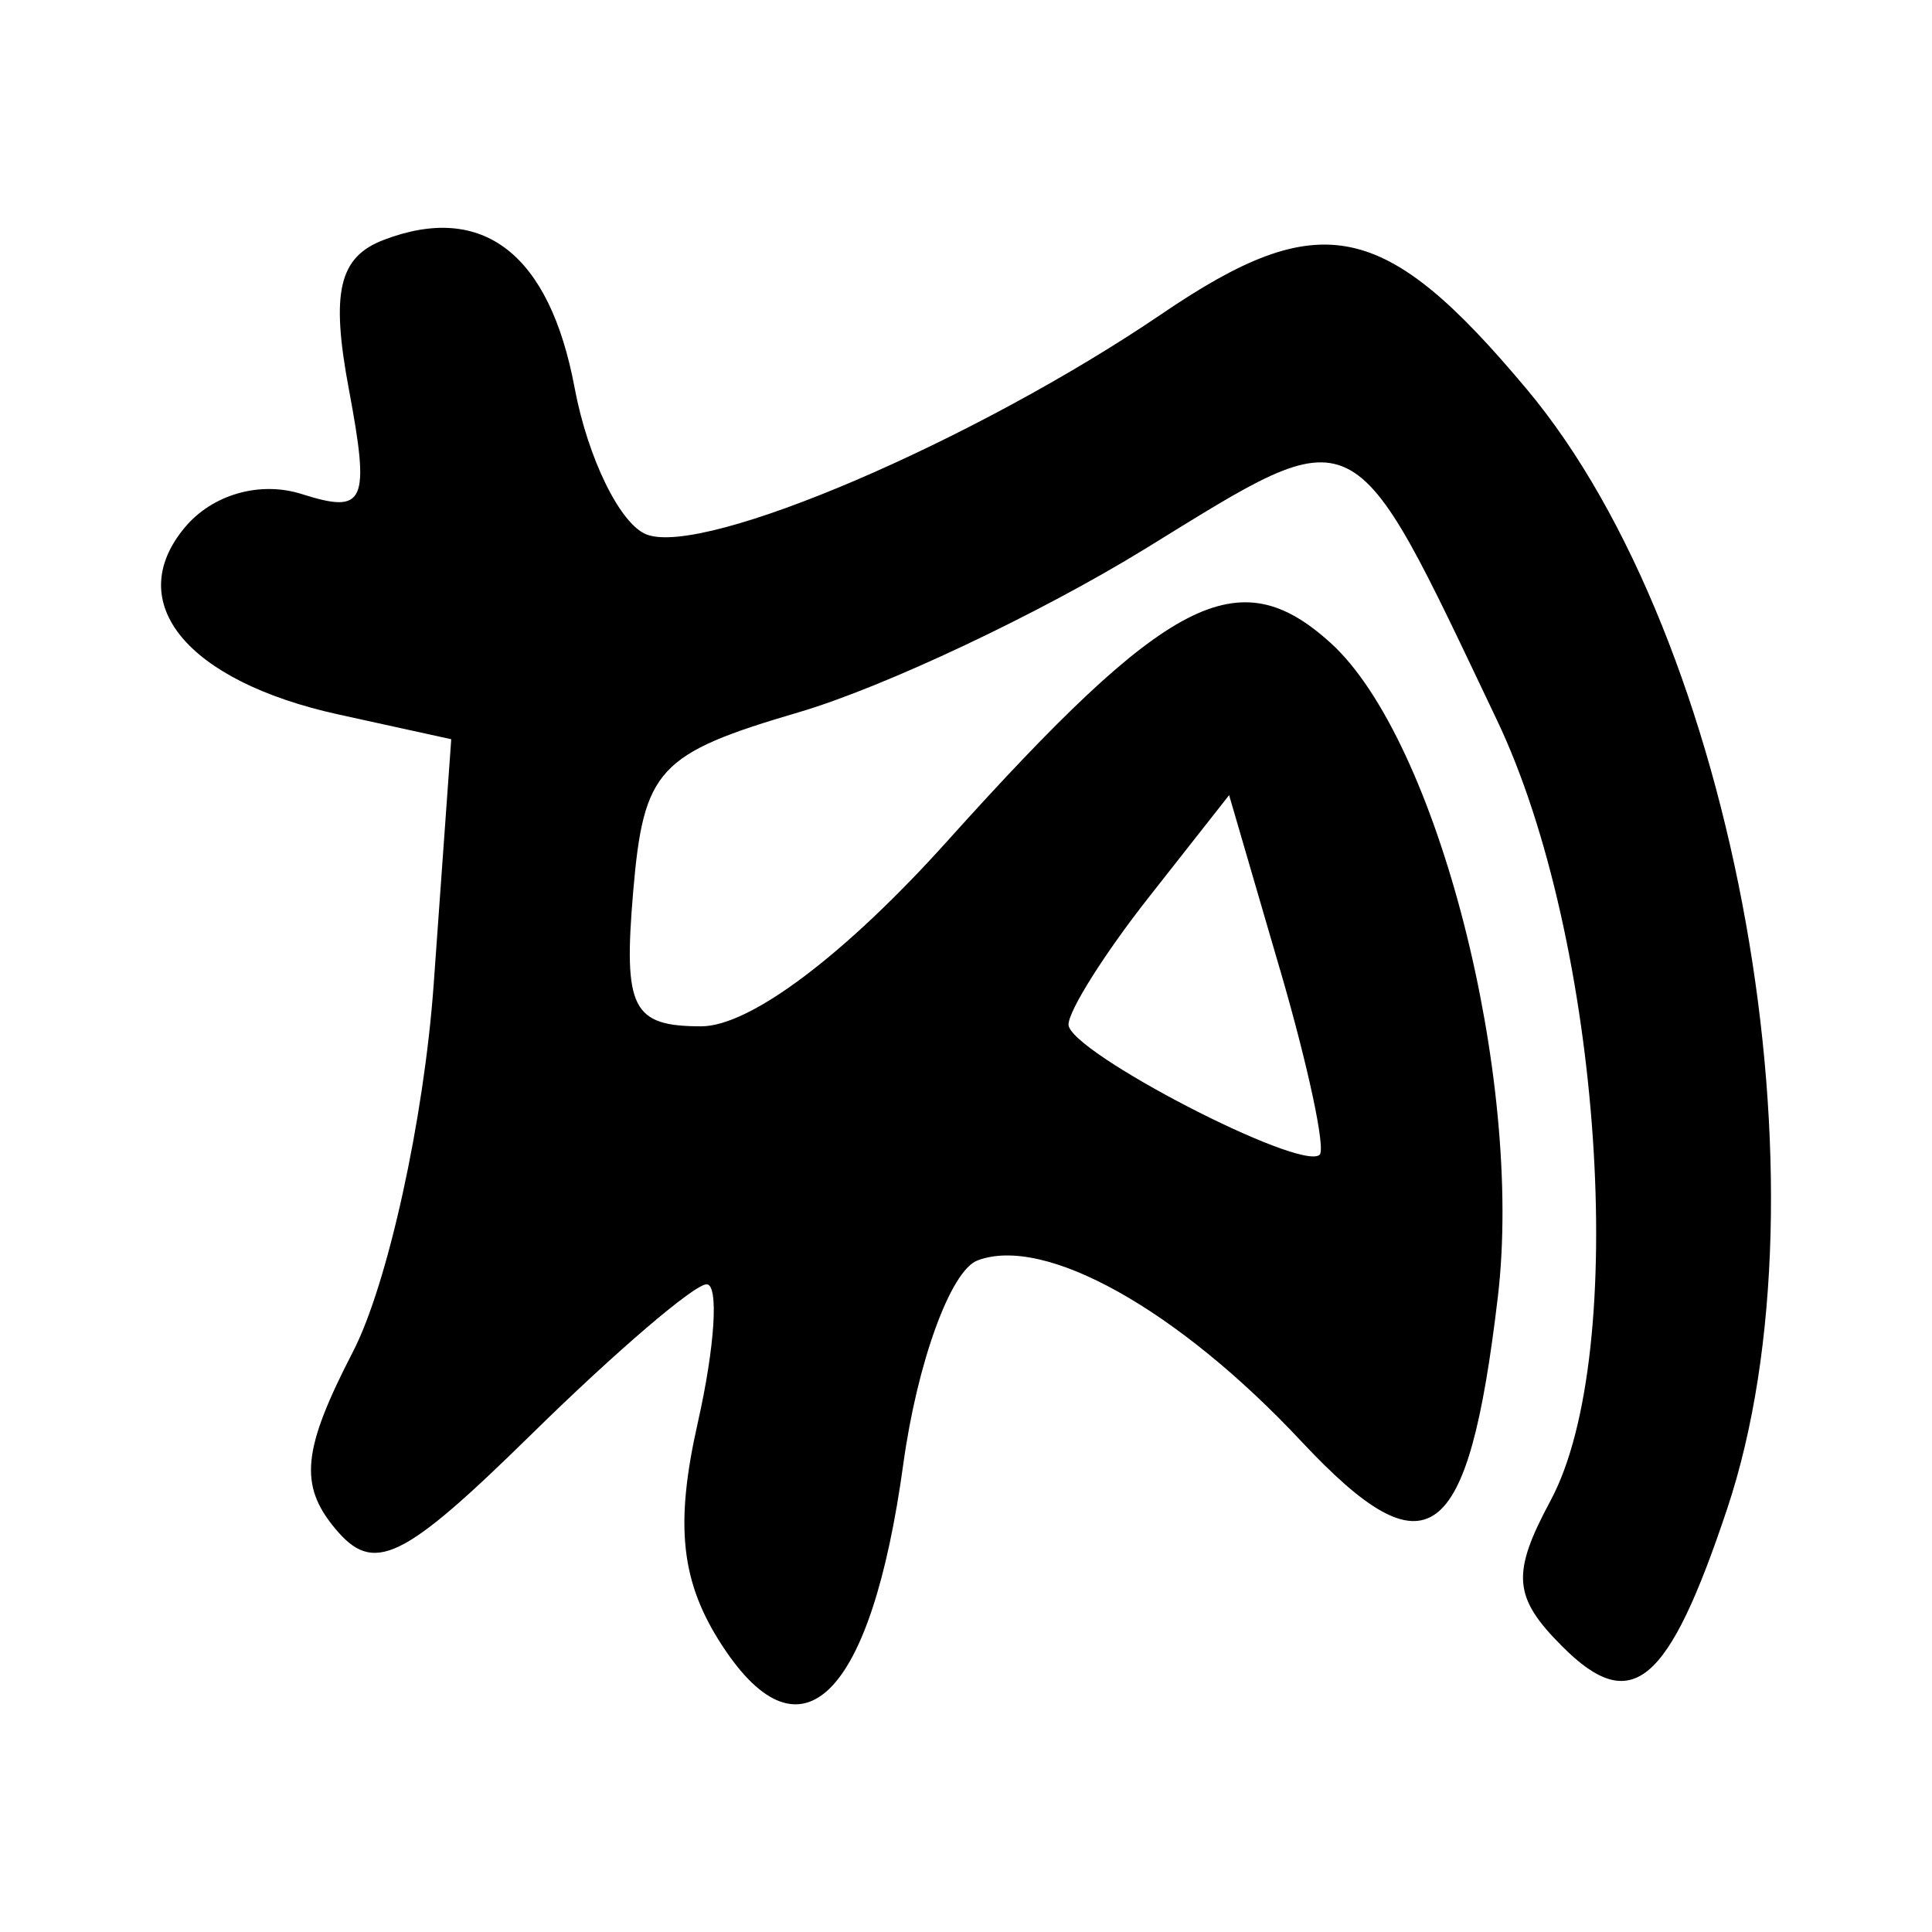 <?xml version="1.0" encoding="UTF-8" standalone="no"?>
<!-- Created with Inkscape (http://www.inkscape.org/) -->

<svg
   width="32mm"
   height="32mm"
   viewBox="0 0 32 32"
   version="1.1"
   id="svg5142"
   inkscape:version="1.2.2 (732a01da63, 2022-12-09)"
   sodipodi:docname="letterbad_01_comp_2.svg"
   xmlns:inkscape="http://www.inkscape.org/namespaces/inkscape"
   xmlns:sodipodi="http://sodipodi.sourceforge.net/DTD/sodipodi-0.dtd"
   xmlns="http://www.w3.org/2000/svg"
   xmlns:svg="http://www.w3.org/2000/svg">
  <sodipodi:namedview
     id="namedview5144"
     pagecolor="#ffffff"
     bordercolor="#666666"
     borderopacity="1.0"
     inkscape:showpageshadow="2"
     inkscape:pageopacity="0.0"
     inkscape:pagecheckerboard="0"
     inkscape:deskcolor="#d1d1d1"
     inkscape:document-units="mm"
     showgrid="false"
     inkscape:zoom="0.84541947"
     inkscape:cx="-188.66374"
     inkscape:cy="280.33421"
     inkscape:window-width="1920"
     inkscape:window-height="1129"
     inkscape:window-x="1912"
     inkscape:window-y="-8"
     inkscape:window-maximized="1"
     inkscape:current-layer="layer1" />
  <defs
     id="defs5139" />
  <g
     inkscape:label="Layer 1"
     inkscape:groupmode="layer"
     id="layer1"
     transform="translate(-52.746,-71.064)">
    <path
       style="fill:#000000;stroke-width:0.611"
       d="m 64.714,98.33 c -0.692,-1.056 -0.796,-1.996 -0.41,-3.704 0.284,-1.259 0.35,-2.29 0.146,-2.29 -0.204,0 -1.504,1.112 -2.889,2.472 -2.155,2.115 -2.627,2.342 -3.267,1.57 -0.598,-0.721 -0.538,-1.307 0.298,-2.925 0.575,-1.113 1.177,-3.851 1.337,-6.084 l 0.291,-4.061 -1.867,-0.41 c -2.509,-0.551 -3.581,-1.851 -2.55,-3.093 0.458,-0.552 1.248,-0.779 1.944,-0.557 1.047,0.332 1.13,0.147 0.778,-1.733 -0.302,-1.61 -0.167,-2.192 0.573,-2.476 1.642,-0.63 2.749,0.225 3.165,2.446 0.219,1.17 0.756,2.264 1.193,2.432 0.96,0.369 5.431,-1.546 8.536,-3.656 2.629,-1.787 3.684,-1.568 6.045,1.253 3.47,4.146 5.093,13.228 3.314,18.548 -0.976,2.92 -1.579,3.422 -2.728,2.273 -0.816,-0.816 -0.847,-1.202 -0.195,-2.416 1.315,-2.449 0.846,-9.287 -0.886,-12.924 -2.448,-5.14 -2.249,-5.043 -5.827,-2.842 -1.748,1.075 -4.328,2.293 -5.735,2.707 -2.336,0.686 -2.574,0.944 -2.747,2.977 -0.164,1.932 -0.015,2.226 1.128,2.226 0.809,0 2.383,-1.185 4.077,-3.07 3.656,-4.066 4.816,-4.666 6.345,-3.282 1.769,1.601 3.202,7.202 2.772,10.834 -0.49,4.141 -1.158,4.632 -3.254,2.393 -2.049,-2.19 -4.257,-3.422 -5.367,-2.996 -0.443,0.17 -0.995,1.688 -1.227,3.374 -0.529,3.848 -1.684,5.012 -2.992,3.015 z m 9.234,-11.202 -0.844,-2.894 -1.33,1.691 c -0.732,0.93 -1.33,1.879 -1.33,2.109 0,0.446 3.84,2.438 4.159,2.157 0.104,-0.092 -0.19,-1.47 -0.654,-3.062 z"
       id="path4926" />
  </g>
</svg>
